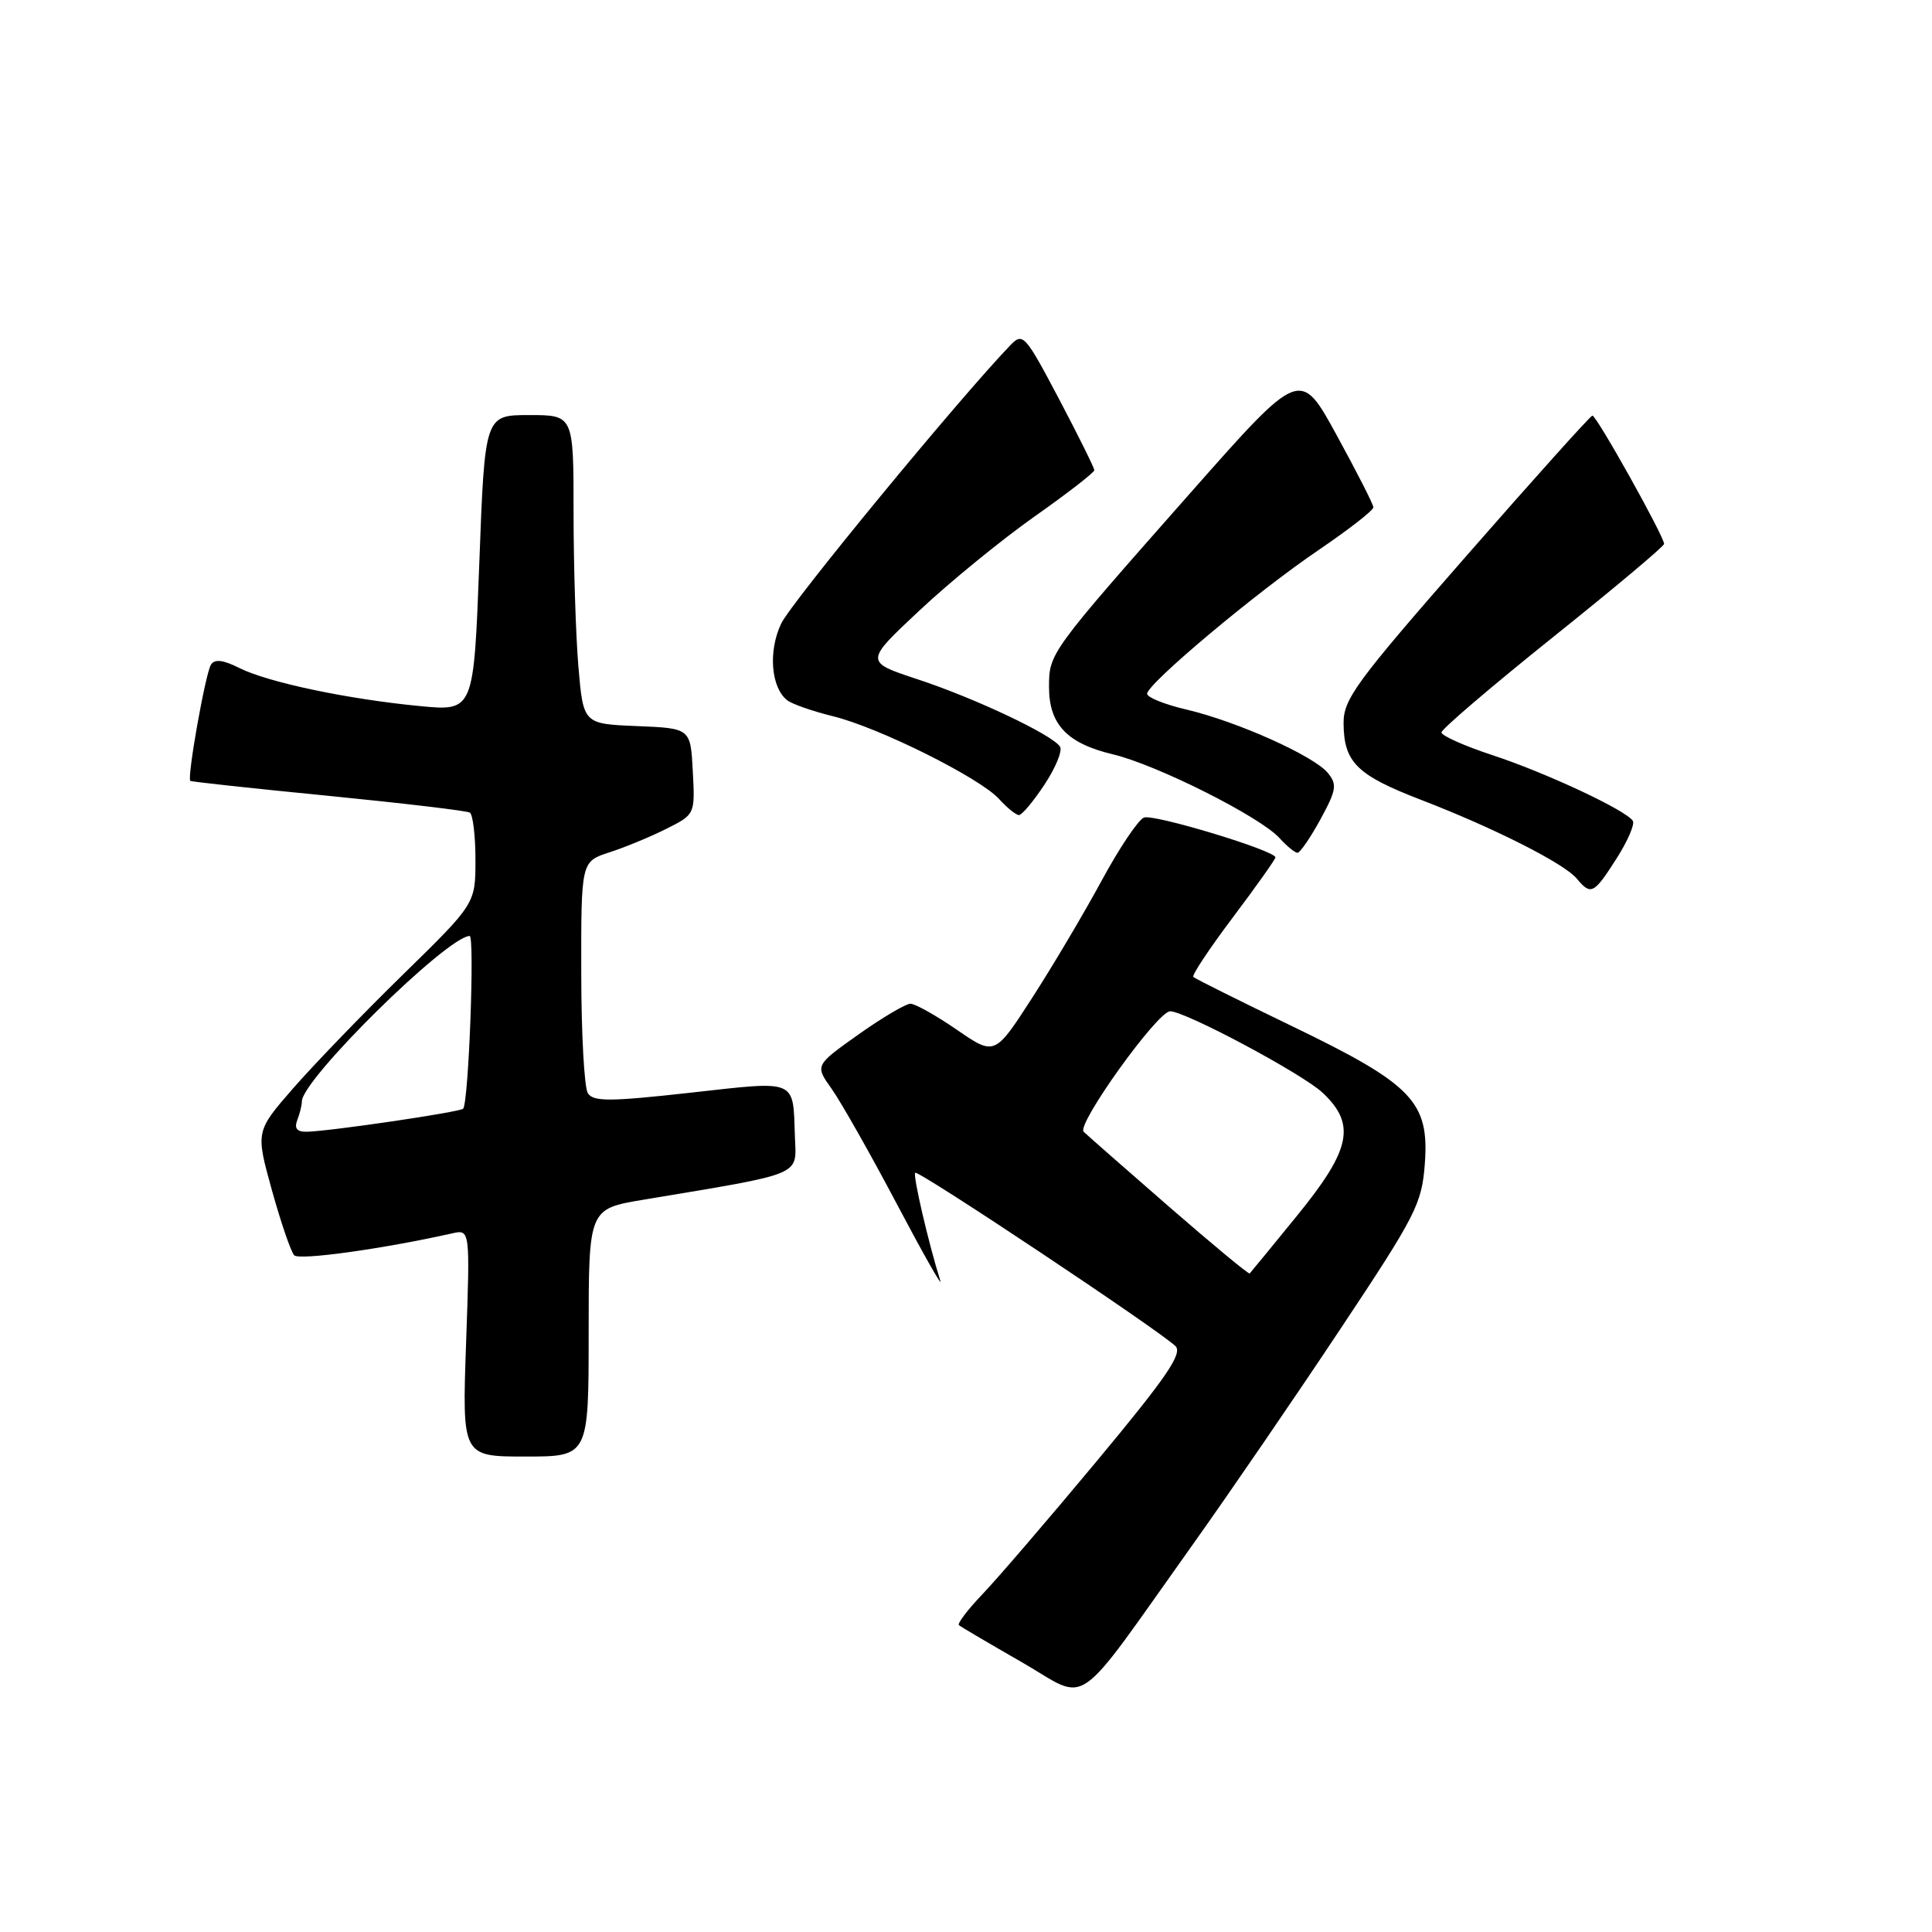 <?xml version="1.0" encoding="UTF-8" standalone="no"?>
<!DOCTYPE svg PUBLIC "-//W3C//DTD SVG 1.1//EN" "http://www.w3.org/Graphics/SVG/1.1/DTD/svg11.dtd" >
<svg xmlns="http://www.w3.org/2000/svg" xmlns:xlink="http://www.w3.org/1999/xlink" version="1.1" viewBox="0 0 256 256">
 <g >
 <path fill="currentColor"
d=" M 158.16 204.50 C 162.86 197.90 171.58 185.17 177.54 176.20 C 187.66 160.99 188.41 159.52 188.80 154.15 C 189.39 145.98 187.15 143.67 171.22 135.98 C 164.23 132.61 158.34 129.67 158.12 129.45 C 157.90 129.23 160.26 125.68 163.36 121.56 C 166.46 117.44 169.00 113.86 169.00 113.61 C 169.00 112.71 152.89 107.83 151.58 108.33 C 150.83 108.62 148.31 112.37 145.98 116.68 C 143.65 120.98 139.51 127.97 136.78 132.20 C 131.81 139.90 131.81 139.90 126.79 136.45 C 124.03 134.55 121.26 133.00 120.64 133.00 C 120.01 133.00 116.91 134.84 113.74 137.08 C 107.98 141.17 107.98 141.17 110.20 144.28 C 111.42 146.00 115.29 152.82 118.79 159.45 C 122.29 166.08 124.91 170.70 124.60 169.72 C 123.02 164.68 120.94 155.73 121.27 155.40 C 121.67 155.00 153.55 176.24 155.75 178.36 C 156.74 179.32 154.60 182.46 145.38 193.54 C 138.99 201.22 132.15 209.18 130.19 211.23 C 128.23 213.28 126.83 215.13 127.06 215.34 C 127.30 215.55 131.07 217.77 135.43 220.27 C 144.51 225.50 141.93 227.29 158.16 204.50 Z  M 78.00 176.59 C 78.00 160.18 78.00 160.18 85.25 158.97 C 106.70 155.39 105.52 155.88 105.33 150.61 C 105.06 142.90 105.76 143.20 91.48 144.79 C 80.78 145.98 78.61 145.99 77.89 144.85 C 77.42 144.11 77.02 136.90 77.02 128.83 C 77.00 114.16 77.00 114.16 80.75 112.94 C 82.81 112.28 86.21 110.87 88.30 109.82 C 92.10 107.91 92.10 107.91 91.80 102.20 C 91.50 96.50 91.50 96.50 84.39 96.21 C 77.29 95.92 77.29 95.92 76.64 88.31 C 76.29 84.12 76.00 74.92 76.00 67.85 C 76.00 55.00 76.00 55.00 70.12 55.00 C 64.24 55.00 64.24 55.00 63.51 74.62 C 62.77 94.24 62.77 94.24 55.64 93.56 C 46.08 92.64 35.57 90.43 31.75 88.53 C 29.54 87.42 28.44 87.30 27.95 88.08 C 27.21 89.28 24.75 103.14 25.22 103.47 C 25.37 103.59 33.60 104.48 43.50 105.45 C 53.40 106.43 61.84 107.43 62.25 107.67 C 62.66 107.92 63.00 110.73 63.00 113.93 C 63.00 119.74 63.00 119.74 53.41 129.12 C 48.13 134.28 41.58 141.07 38.84 144.21 C 33.87 149.92 33.87 149.92 36.03 157.71 C 37.22 161.99 38.55 165.87 38.98 166.33 C 39.64 167.03 50.70 165.49 59.90 163.43 C 62.29 162.89 62.29 162.89 61.76 177.94 C 61.23 193.00 61.23 193.00 69.61 193.00 C 78.00 193.00 78.00 193.00 78.00 176.59 Z  M 214.18 113.79 C 215.66 111.48 216.64 109.22 216.36 108.77 C 215.50 107.38 204.85 102.39 197.75 100.06 C 194.04 98.84 191.00 97.48 191.00 97.05 C 191.00 96.62 197.64 90.95 205.75 84.45 C 213.86 77.96 220.50 72.39 220.50 72.07 C 220.50 71.07 211.52 55.00 211.00 55.07 C 210.72 55.11 203.19 63.50 194.25 73.72 C 179.61 90.45 178.00 92.65 178.03 95.89 C 178.08 101.02 179.79 102.71 188.31 105.99 C 197.99 109.72 207.26 114.41 208.93 116.42 C 210.80 118.67 211.19 118.48 214.18 113.79 Z  M 174.96 108.58 C 177.09 104.67 177.20 103.95 175.94 102.41 C 174.07 100.15 163.95 95.61 157.25 94.03 C 154.36 93.36 152.00 92.41 152.00 91.93 C 152.00 90.61 166.53 78.43 174.75 72.86 C 178.74 70.15 181.99 67.62 181.98 67.22 C 181.97 66.82 179.78 62.53 177.12 57.67 C 172.29 48.84 172.29 48.84 157.86 65.17 C 139.08 86.44 139.00 86.54 139.00 91.02 C 139.00 96.00 141.39 98.51 147.49 99.96 C 153.30 101.35 167.00 108.23 169.55 111.06 C 170.52 112.13 171.59 113.00 171.93 113.00 C 172.26 113.00 173.63 111.01 174.96 108.58 Z  M 138.40 103.96 C 139.87 101.75 140.80 99.49 140.46 98.94 C 139.50 97.39 129.18 92.50 121.53 89.99 C 114.57 87.69 114.57 87.69 121.87 80.86 C 125.88 77.10 132.73 71.51 137.08 68.44 C 141.44 65.37 145.00 62.61 145.00 62.30 C 145.00 61.99 142.89 57.74 140.31 52.84 C 135.84 44.37 135.53 44.03 133.90 45.72 C 127.18 52.69 104.84 79.82 103.51 82.63 C 101.77 86.28 102.16 91.11 104.31 92.79 C 104.97 93.30 107.68 94.24 110.35 94.90 C 116.43 96.38 129.87 103.08 132.40 105.89 C 133.45 107.05 134.63 108.00 135.02 108.00 C 135.41 108.00 136.94 106.18 138.40 103.96 Z  M 154.92 159.91 C 149.19 154.92 144.09 150.45 143.59 149.96 C 142.61 149.01 153.37 134.00 155.05 134.00 C 157.07 134.00 172.59 142.29 175.25 144.79 C 179.70 148.97 179.02 152.30 171.91 161.03 C 168.57 165.14 165.72 168.61 165.59 168.74 C 165.46 168.88 160.66 164.90 154.92 159.91 Z  M 39.39 148.42 C 39.73 147.55 40.00 146.43 40.00 145.94 C 40.00 143.05 59.19 124.13 62.23 124.02 C 62.92 124.00 62.10 146.07 61.37 146.91 C 60.99 147.35 43.65 149.91 40.64 149.96 C 39.35 149.99 38.97 149.52 39.39 148.42 Z "/>
</g>
</svg>